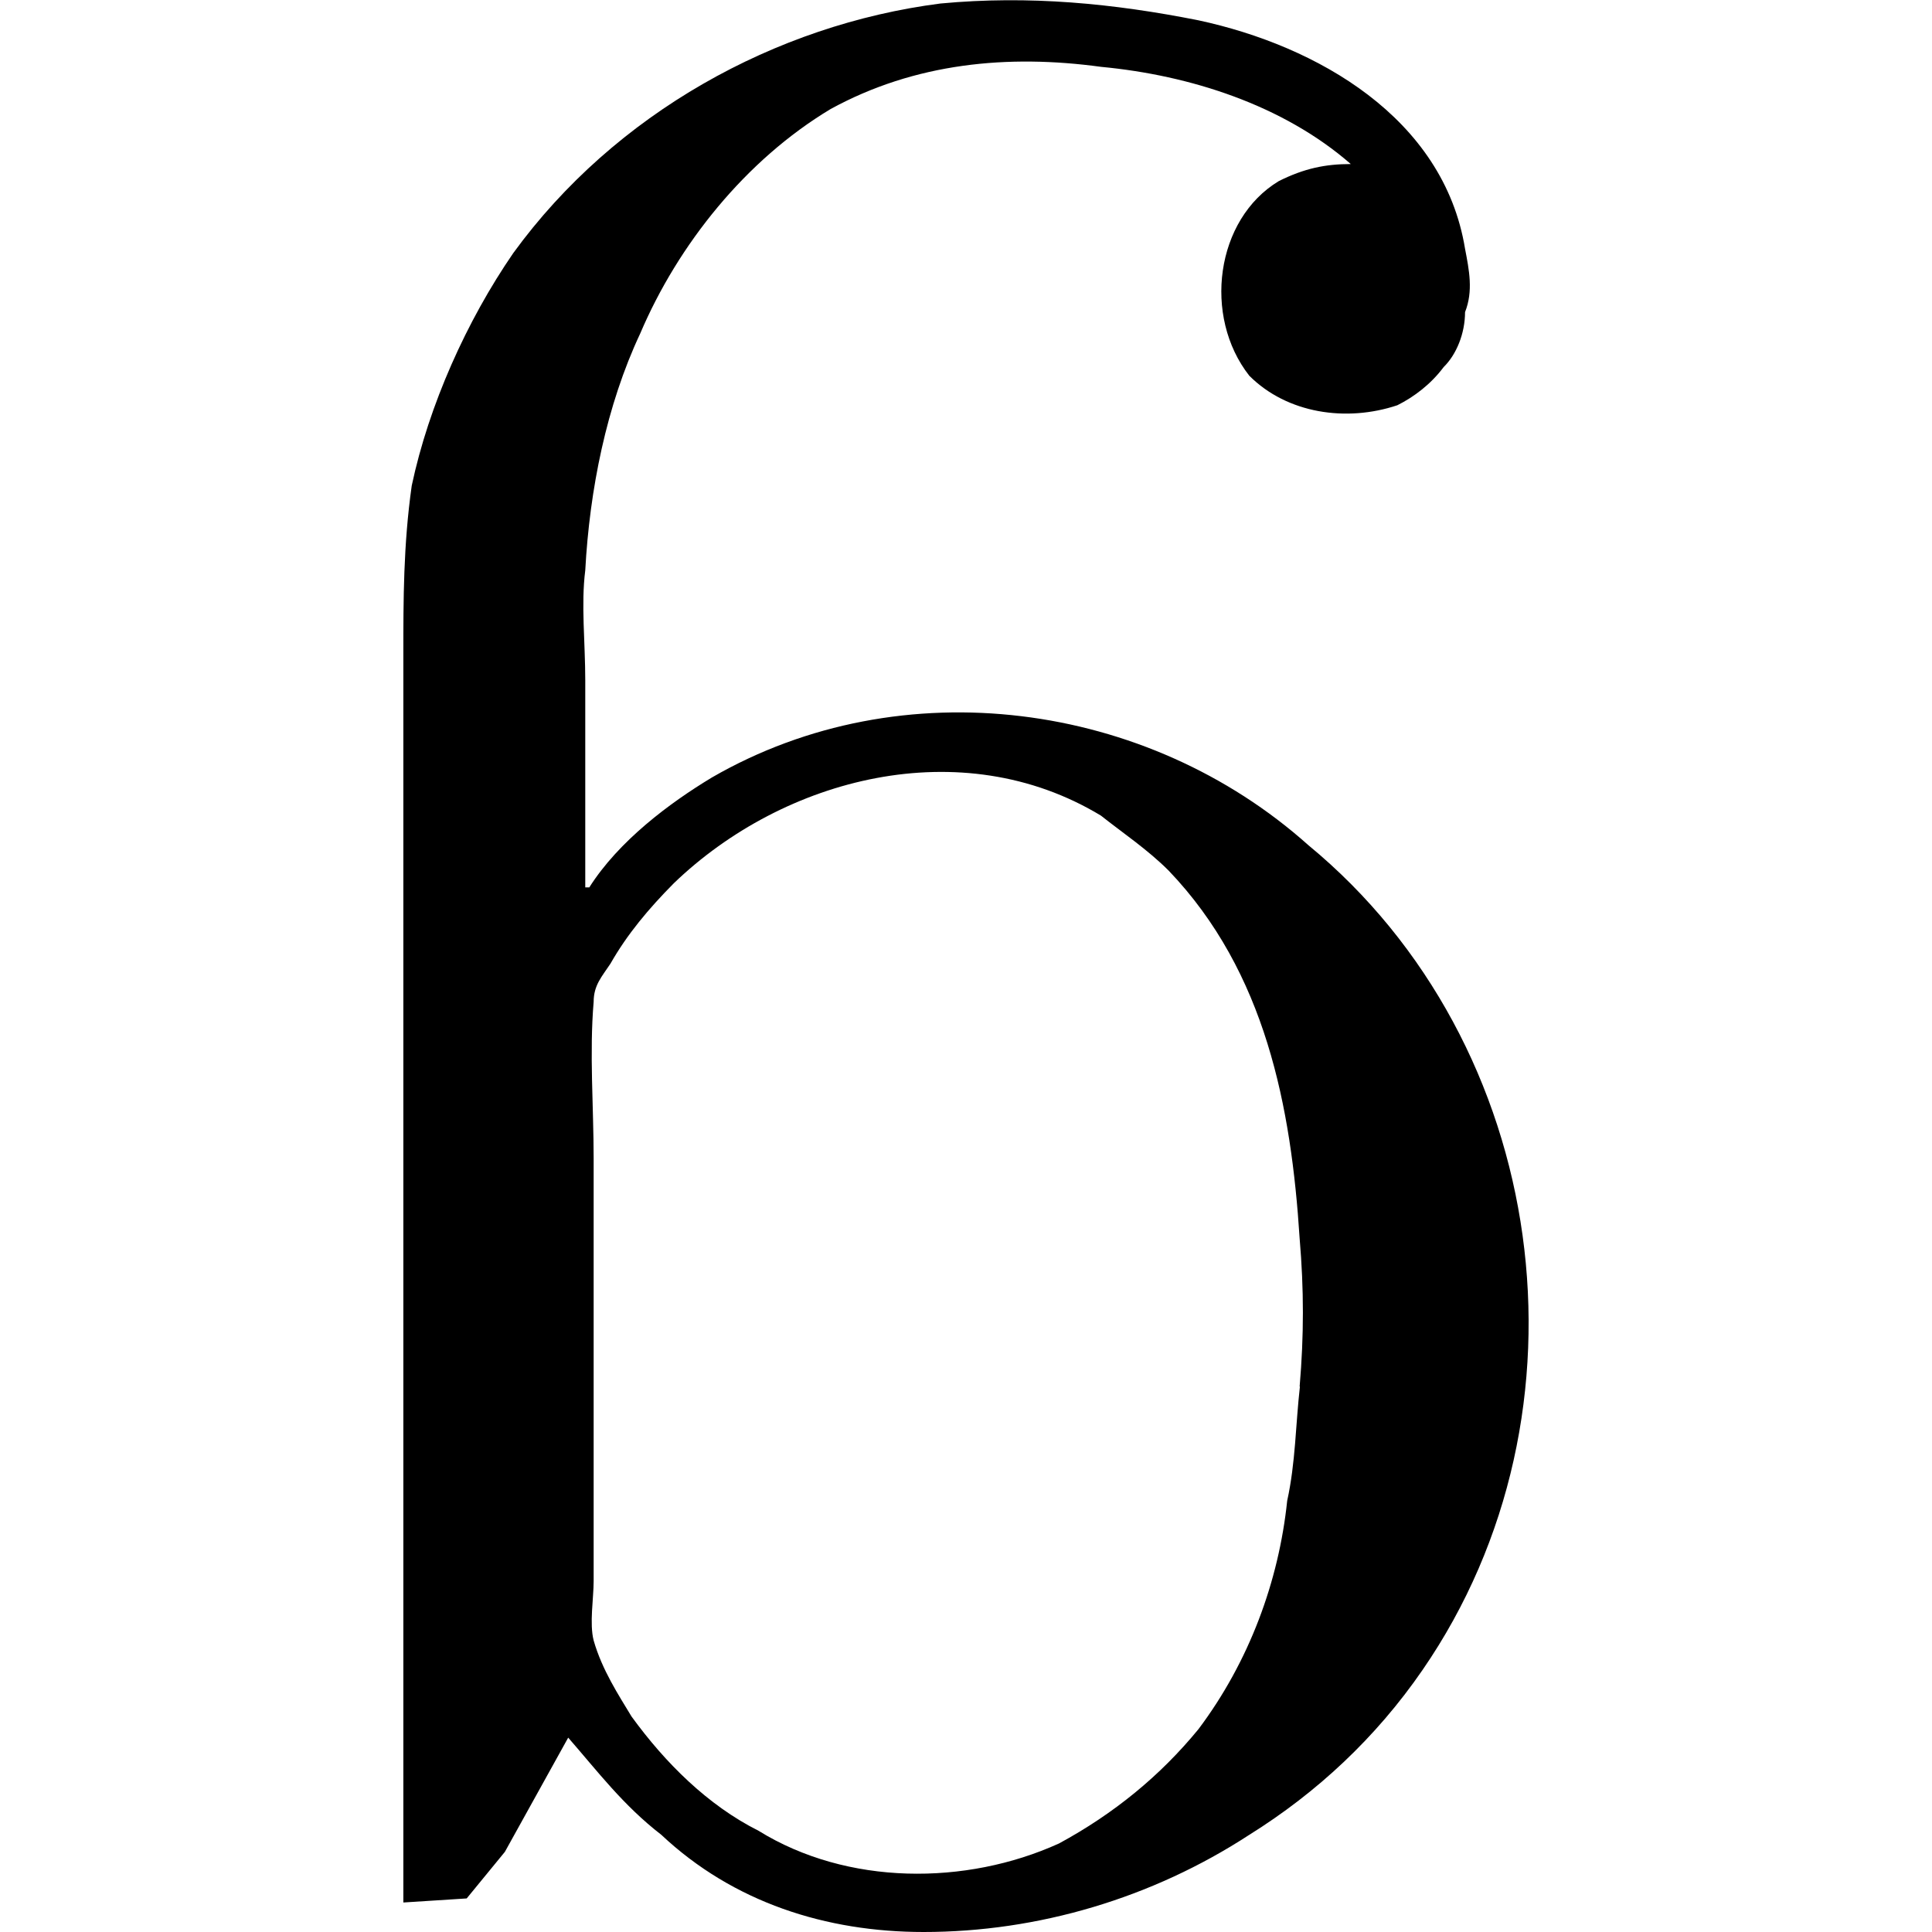 <?xml version="1.0" encoding="UTF-8" standalone="no"?>
<svg
   xmlns:dc="http://purl.org/dc/elements/1.1/"
   xmlns:cc="http://creativecommons.org/ns#"
   xmlns:rdf="http://www.w3.org/1999/02/22-rdf-syntax-ns#"
   xmlns:svg="http://www.w3.org/2000/svg"
   xmlns="http://www.w3.org/2000/svg"
   xmlns:xlink="http://www.w3.org/1999/xlink"
   xmlns:sodipodi="http://sodipodi.sourceforge.net/DTD/sodipodi-0.dtd"
   xmlns:inkscape="http://www.inkscape.org/namespaces/inkscape"
   sodipodi:docname="temp.svg"
   id="svg17"
   version="1.1"
   viewBox="0 0 4.157 7.137"
   height="64px"
   width="64px">
  <sodipodi:namedview
     id="namedview19"
     inkscape:window-height="480"
     inkscape:window-width="640"
     inkscape:pageshadow="2"
     inkscape:pageopacity="0"
     guidetolerance="10"
     gridtolerance="10"
     objecttolerance="10"
     borderopacity="1"
     bordercolor="#666666"
     pagecolor="#ffffff" />
  <defs
     id="defs10">
    <g
       id="g8">
      <symbol
         id="glyph0-0"
         overflow="visible">
        <path
           id="path2"
           d=""
           style="stroke:none" />
      </symbol>
      <symbol
         id="glyph0-1"
         overflow="visible">
        <path
           id="path5"
           d="M 0.766,-0.016 1,-0.031 1.141,-0.203 1.375,-0.625 c 0.109,0.125 0.203,0.25 0.344,0.359 0.266,0.25 0.609,0.359 0.969,0.359 0.422,0 0.844,-0.125 1.203,-0.359 C 4.141,-0.422 4.359,-0.625 4.531,-0.875 5.188,-1.828 5,-3.188 4.109,-3.922 c -0.594,-0.531 -1.5,-0.656 -2.203,-0.25 C 1.75,-4.078 1.562,-3.938 1.453,-3.766 H 1.438 V -4.531 c 0,-0.141 -0.016,-0.281 0,-0.406 0.016,-0.297 0.078,-0.609 0.203,-0.875 C 1.781,-6.141 2.031,-6.453 2.344,-6.641 2.656,-6.812 3,-6.844 3.344,-6.797 3.672,-6.766 4.016,-6.656 4.266,-6.438 4.172,-6.438 4.094,-6.422 4,-6.375 3.766,-6.234 3.719,-5.875 3.891,-5.656 4.031,-5.516 4.25,-5.484 4.438,-5.547 4.5,-5.578 4.562,-5.625 4.609,-5.688 4.656,-5.734 4.688,-5.812 4.688,-5.891 4.719,-5.969 4.703,-6.047 4.688,-6.125 4.609,-6.609 4.141,-6.875 3.703,-6.969 3.391,-7.031 3.078,-7.062 2.75,-7.031 2.141,-6.953 1.547,-6.625 1.172,-6.109 c -0.172,0.25 -0.312,0.562 -0.375,0.859 -0.031,0.219 -0.031,0.422 -0.031,0.625 z m 3.312,-1.906 C 4.062,-1.781 4.062,-1.641 4.031,-1.5 4,-1.203 3.891,-0.906 3.703,-0.656 3.562,-0.484 3.391,-0.344 3.188,-0.234 2.844,-0.078 2.406,-0.078 2.078,-0.281 1.891,-0.375 1.734,-0.531 1.609,-0.703 1.562,-0.781 1.5,-0.875 1.469,-0.984 c -0.016,-0.062 0,-0.156 0,-0.219 v -1.562 c 0,-0.188 -0.016,-0.391 0,-0.578 0,-0.062 0.031,-0.094 0.062,-0.141 0.062,-0.109 0.141,-0.203 0.234,-0.297 0.406,-0.391 1.062,-0.562 1.578,-0.25 0.078,0.062 0.172,0.125 0.25,0.203 0.359,0.375 0.453,0.875 0.484,1.359 0.016,0.188 0.016,0.359 0,0.547 z m 0,0"
           style="stroke:none" />
      </symbol>
    </g>
  </defs>
  <g
     transform="translate(-149.478,-127.721)"
     id="surface1">
    <g
       id="g14"
       style="fill:#000000;fill-opacity:1">
      <use
         height="100%"
         width="100%"
         id="use12"
         y="134.765"
         x="148.712"
         xlink:href="#glyph0-1" />
    </g>
  </g>
</svg>
